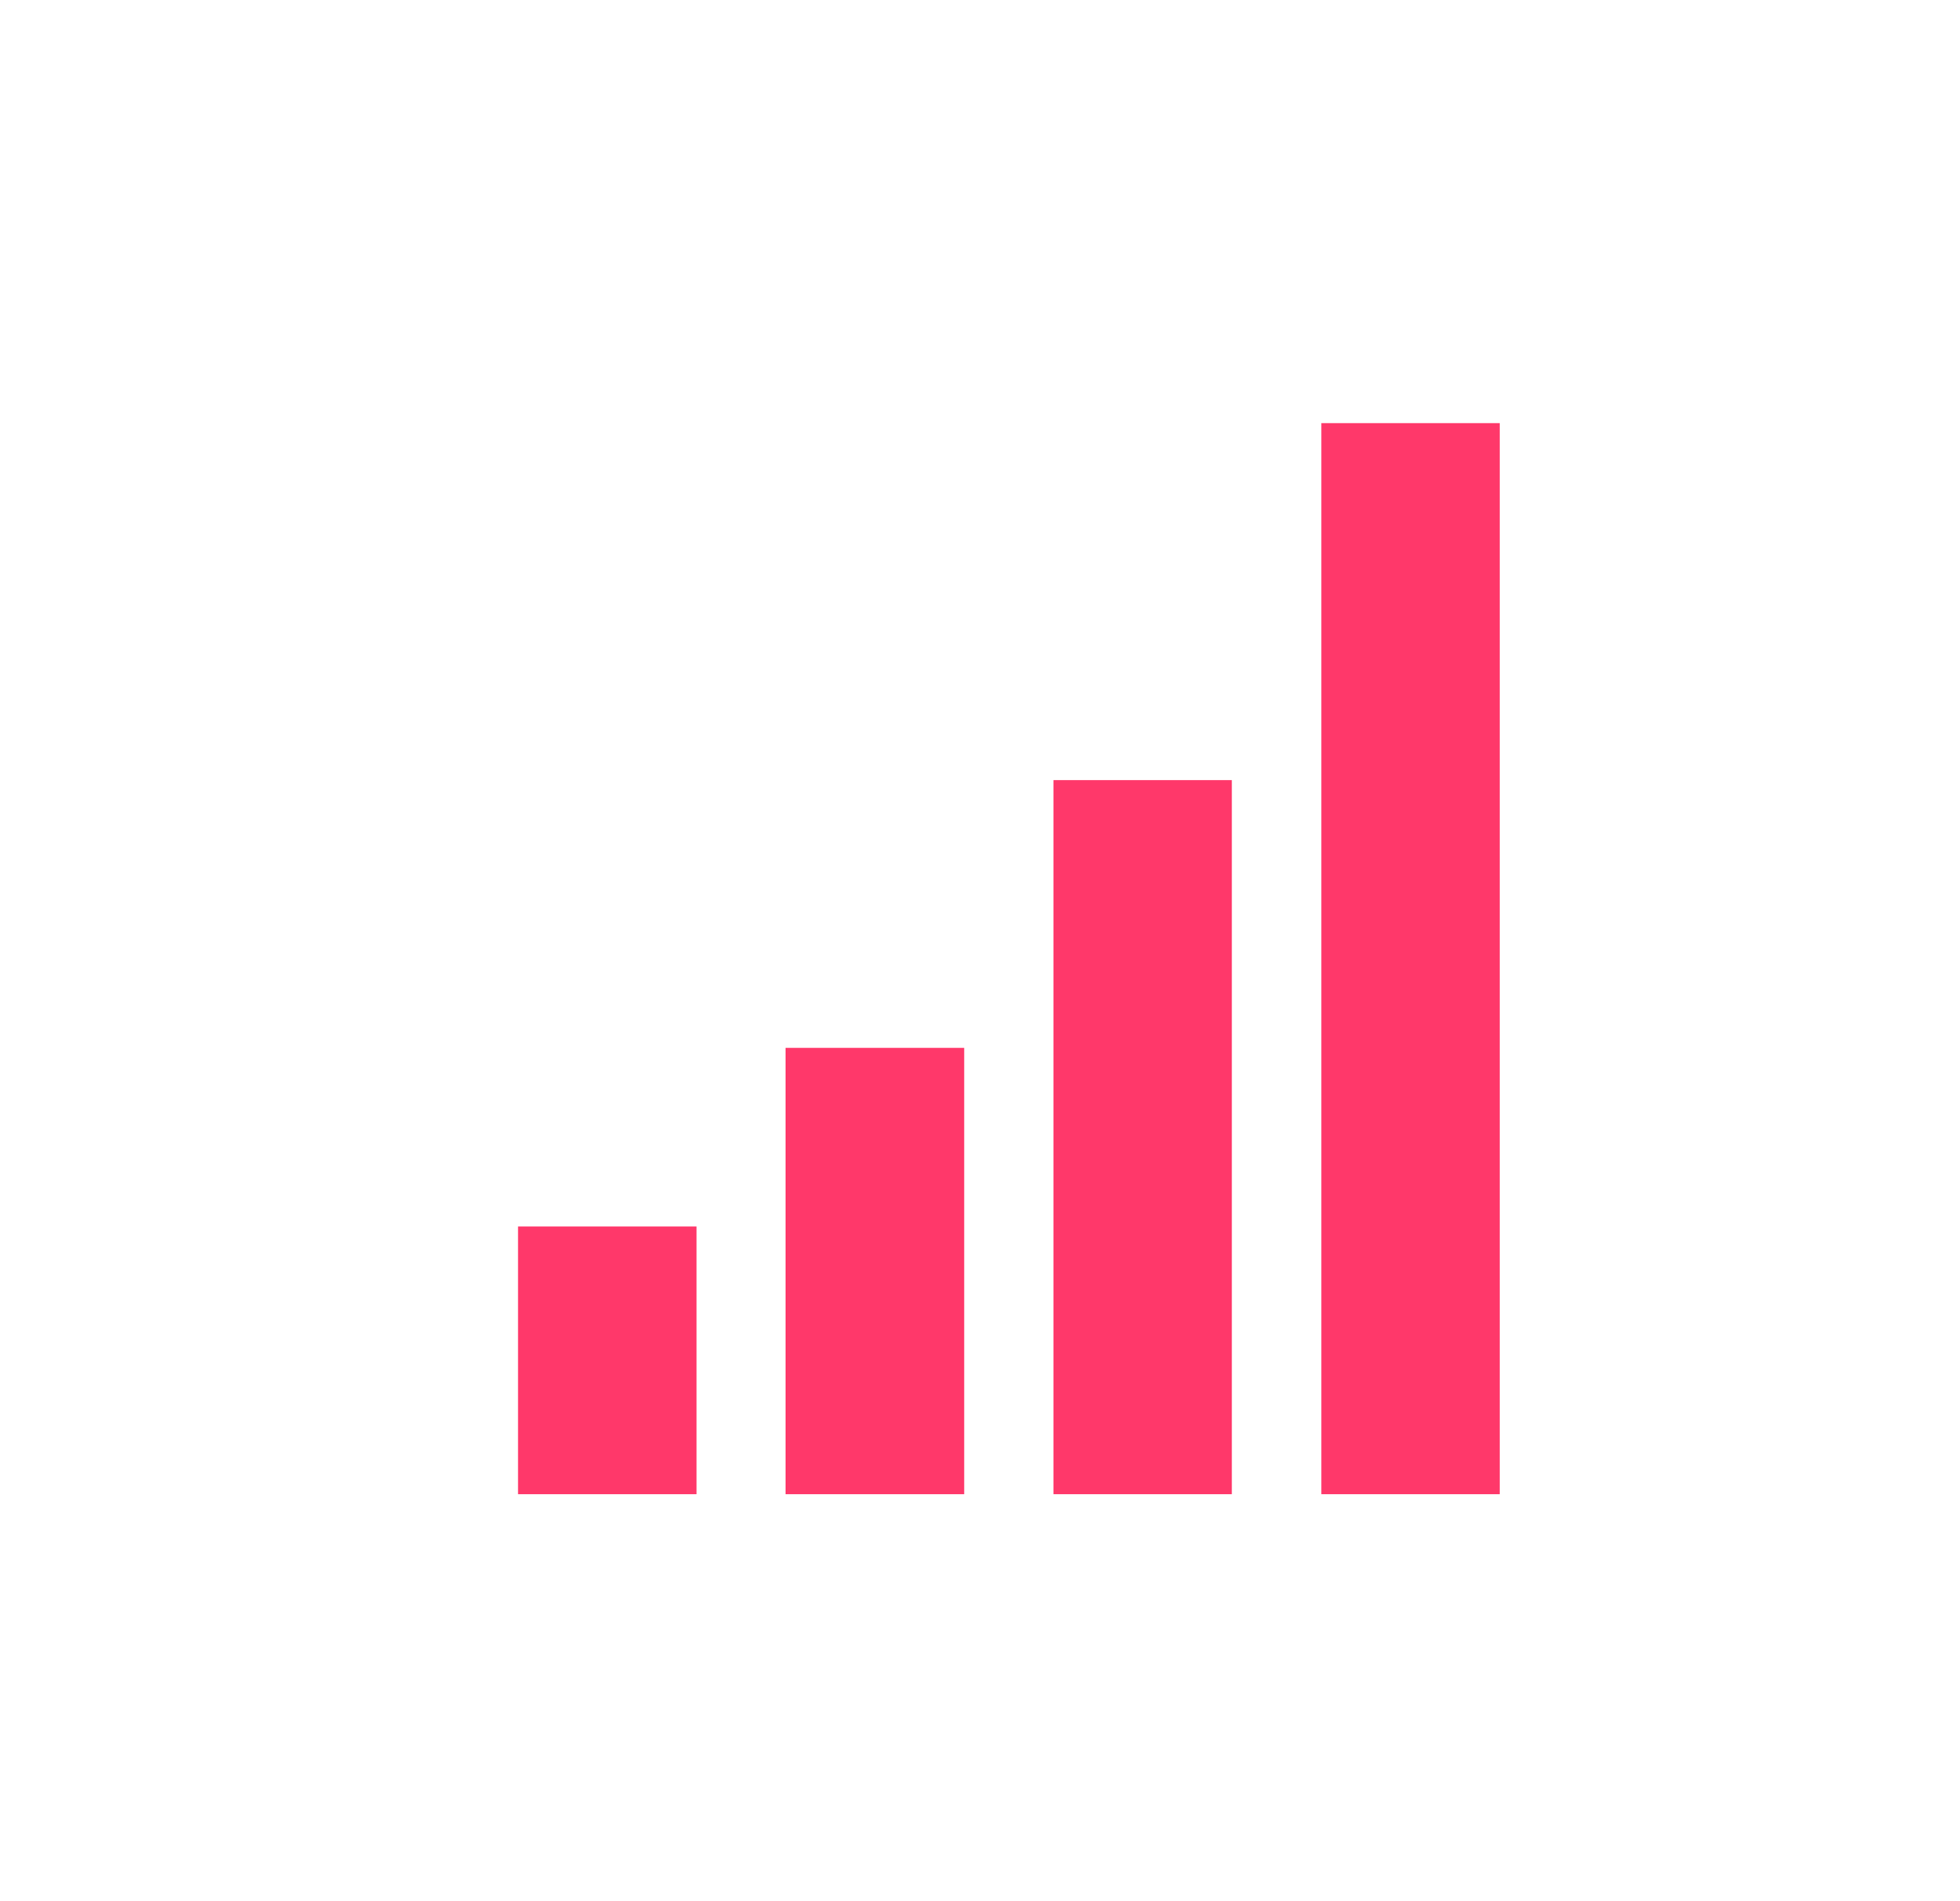 <?xml version="1.0" encoding="utf-8"?>
<!-- Generator: Adobe Illustrator 16.0.0, SVG Export Plug-In . SVG Version: 6.00 Build 0)  -->
<!DOCTYPE svg PUBLIC "-//W3C//DTD SVG 1.1//EN" "http://www.w3.org/Graphics/SVG/1.1/DTD/svg11.dtd">
<svg version="1.1" id="Layer_1" xmlns="http://www.w3.org/2000/svg" xmlns:xlink="http://www.w3.org/1999/xlink" x="0px" y="0px"
	 width="16.799px" height="16.293px" viewBox="0 0 16.799 16.293" enable-background="new 0 0 16.799 16.293" xml:space="preserve">
<path fill="#FF386A" d="M5.97,12.808h-1.53v-2.295h1.53V12.808z M8.265,8.982H6.733v3.826h1.531V8.982z M10.559,6.687H9.029v6.121
	h1.529V6.687z M12.854,3.627h-1.529v9.181h1.529V3.627z"/>
</svg>

